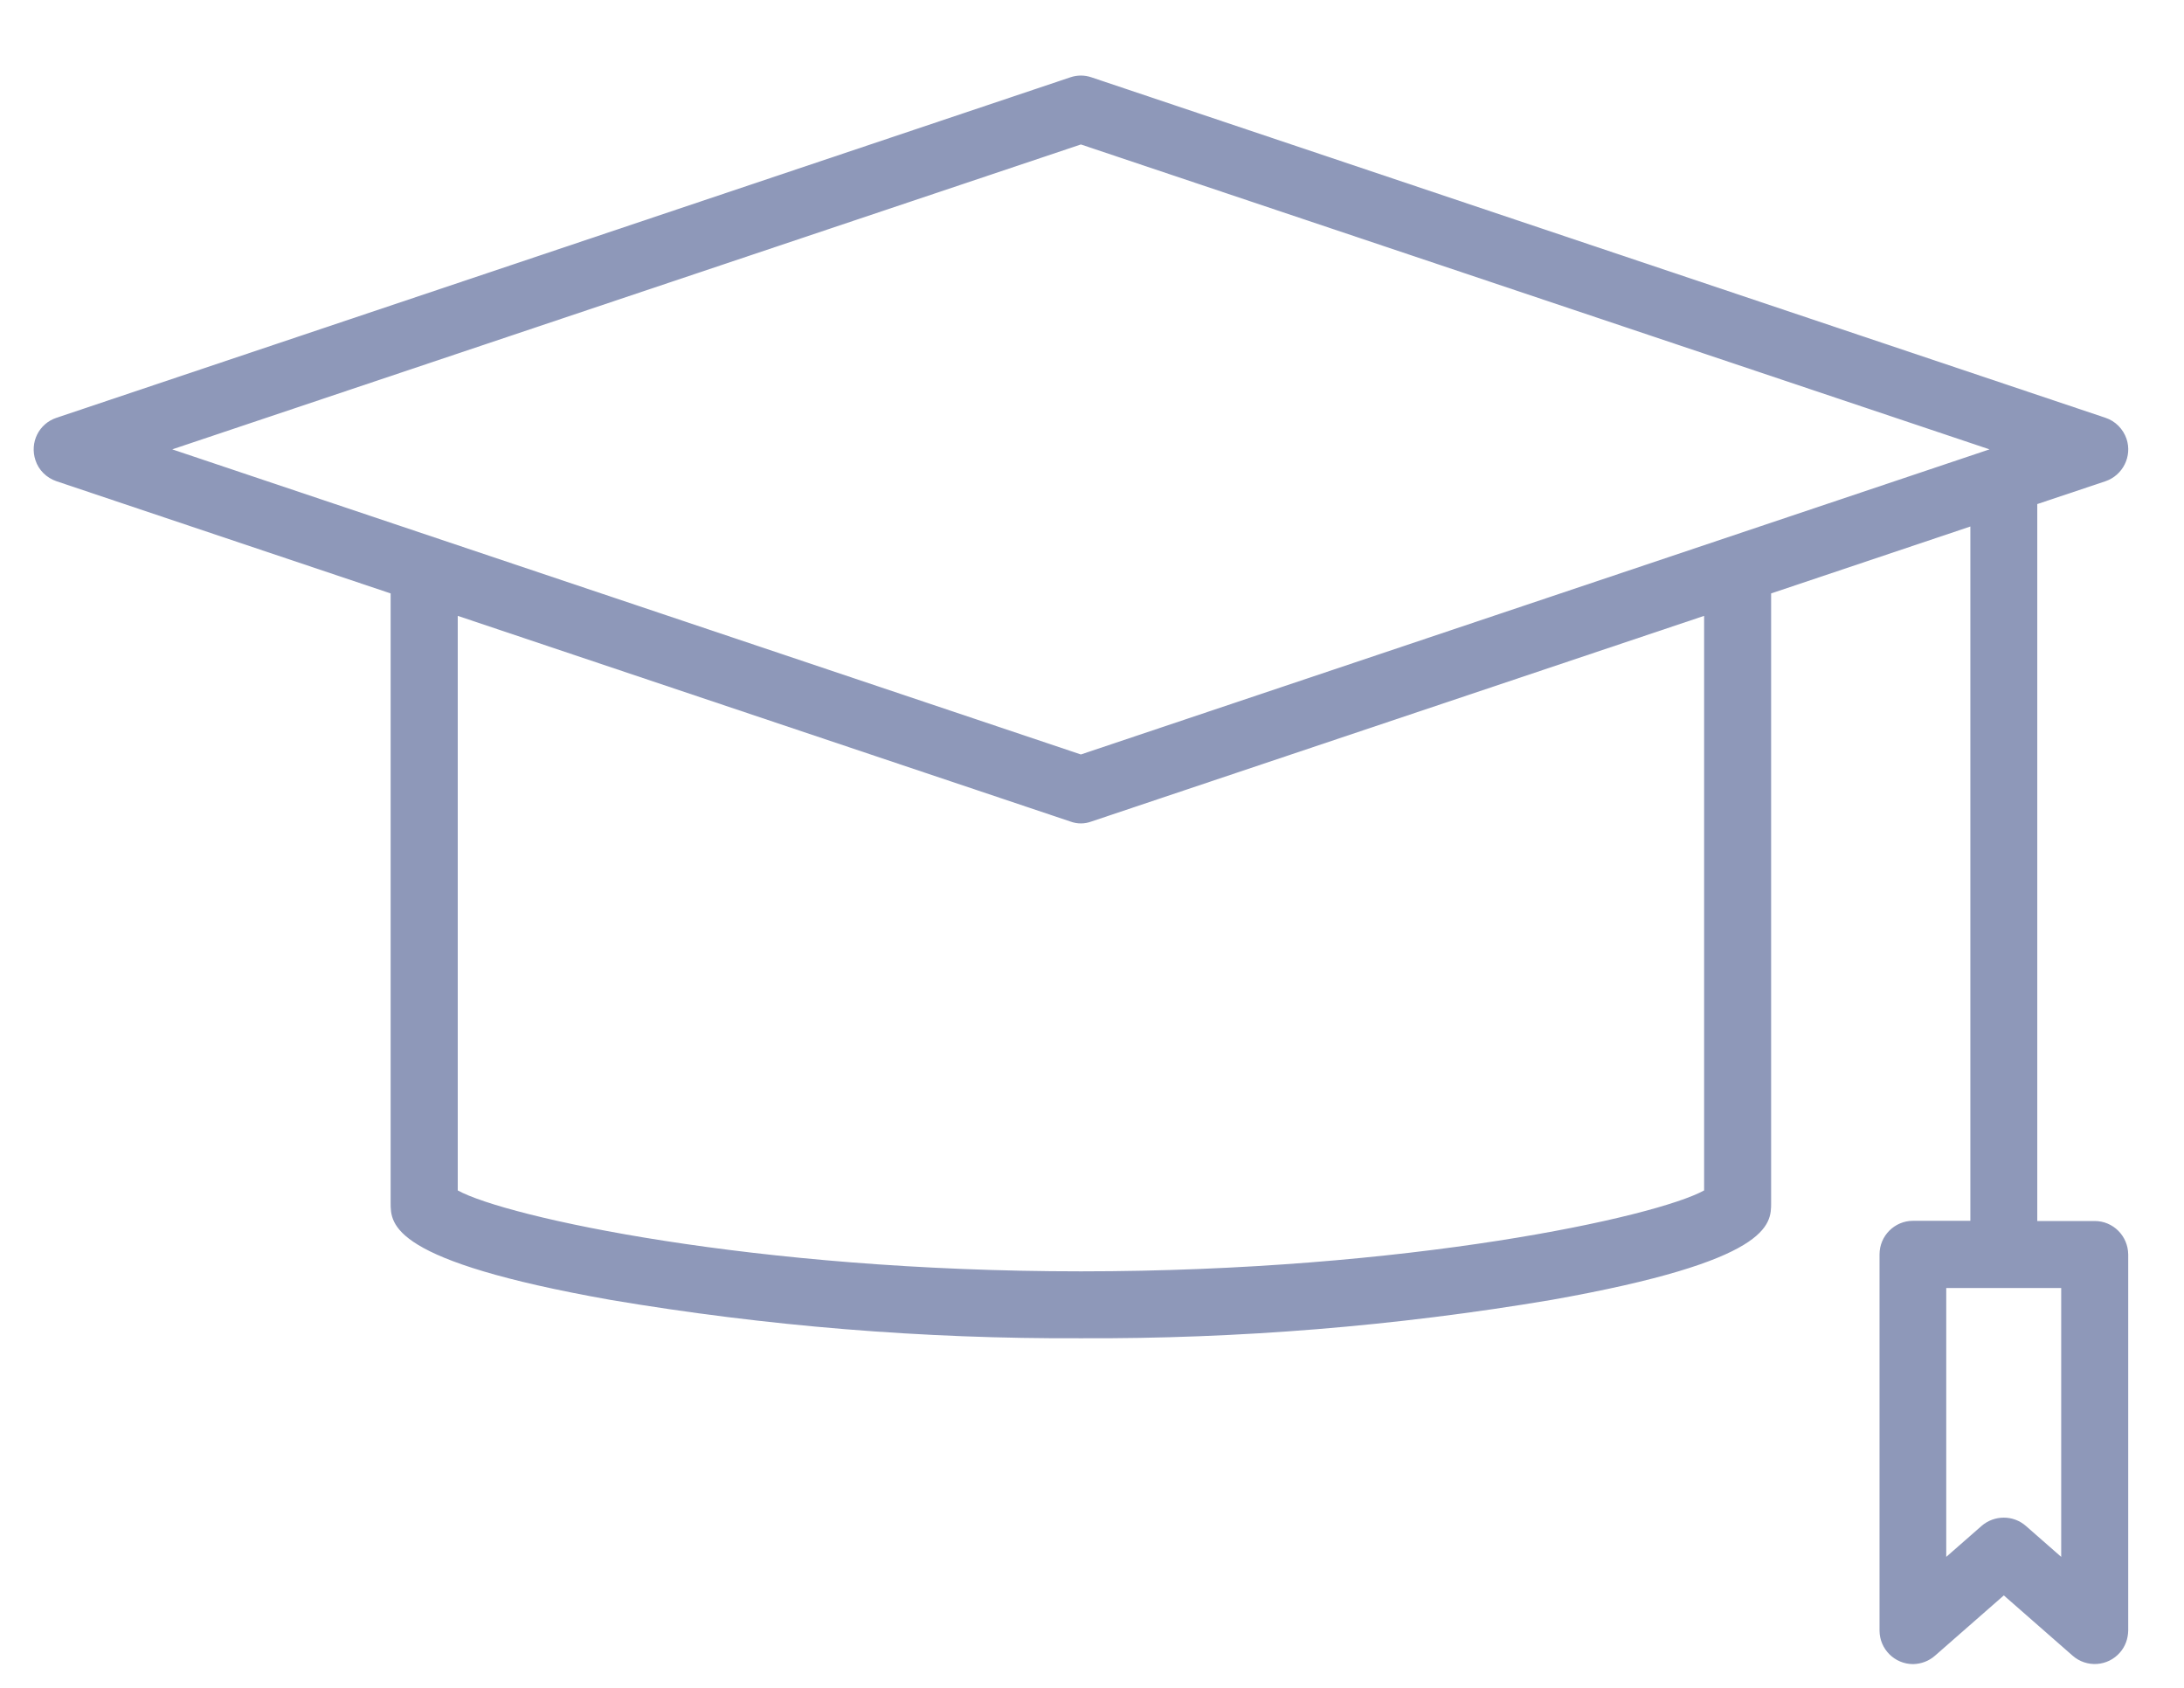 <?xml version="1.0" encoding="UTF-8"?>
<svg width="22px" height="17px" viewBox="0 0 22 17" version="1.1" xmlns="http://www.w3.org/2000/svg" xmlns:xlink="http://www.w3.org/1999/xlink">
    <!-- Generator: Sketch 51.3 (57544) - http://www.bohemiancoding.com/sketch -->
    <title>icon-academy</title>
    <desc>Created with Sketch.</desc>
    <defs></defs>
    <g id="Page-4" stroke="none" stroke-width="1" fill="none" fill-rule="evenodd">
        <g id="IEUK-Student-Final-04-06-2020" transform="translate(-796, -231)" fill="#8E98B9">
            <g id="Group-1302" transform="translate(52, 227)">
                <path d="M764.763,19.681 L764.407,19.369 C764.28,19.258 764.09,19.258 763.961,19.369 L763.605,19.681 L763.605,16.973 L764.763,16.973 L764.763,19.681 Z M761.166,15.99 C760.682,16.257 758.193,16.805 754.888,16.805 C751.585,16.805 749.096,16.257 748.611,15.99 L748.611,10.203 L754.781,12.274 C754.851,12.3 754.925,12.3 754.995,12.274 L761.166,10.203 L761.166,15.99 Z M754.888,5.455 L764.041,8.526 L754.888,11.599 L745.735,8.526 L754.888,5.455 Z M765.1,16.298 L764.522,16.298 L764.522,9.077 L765.209,8.847 C765.384,8.787 765.48,8.596 765.421,8.42 C765.387,8.32 765.307,8.24 765.209,8.208 L754.995,4.779 C754.925,4.755 754.851,4.755 754.781,4.779 L744.569,8.208 C744.391,8.267 744.298,8.457 744.357,8.635 C744.389,8.735 744.469,8.813 744.569,8.847 L747.935,9.977 L747.935,16.115 C747.935,16.334 747.935,16.7 750.152,17.093 C751.717,17.357 753.302,17.486 754.888,17.479 C756.475,17.486 758.061,17.357 759.626,17.093 C761.841,16.7 761.841,16.334 761.841,16.115 L761.841,9.977 L763.848,9.303 L763.848,16.296 L763.27,16.296 C763.085,16.296 762.933,16.447 762.933,16.634 L762.933,20.424 C762.934,20.61 763.085,20.761 763.272,20.761 C763.353,20.759 763.431,20.73 763.492,20.676 L764.185,20.069 L764.878,20.676 C765.019,20.8 765.233,20.785 765.355,20.644 C765.409,20.583 765.436,20.505 765.438,20.424 L765.438,16.635 C765.436,16.449 765.287,16.298 765.1,16.298 Z" id="icon-academy"></path>
            </g>
        </g>
    </g>
</svg>